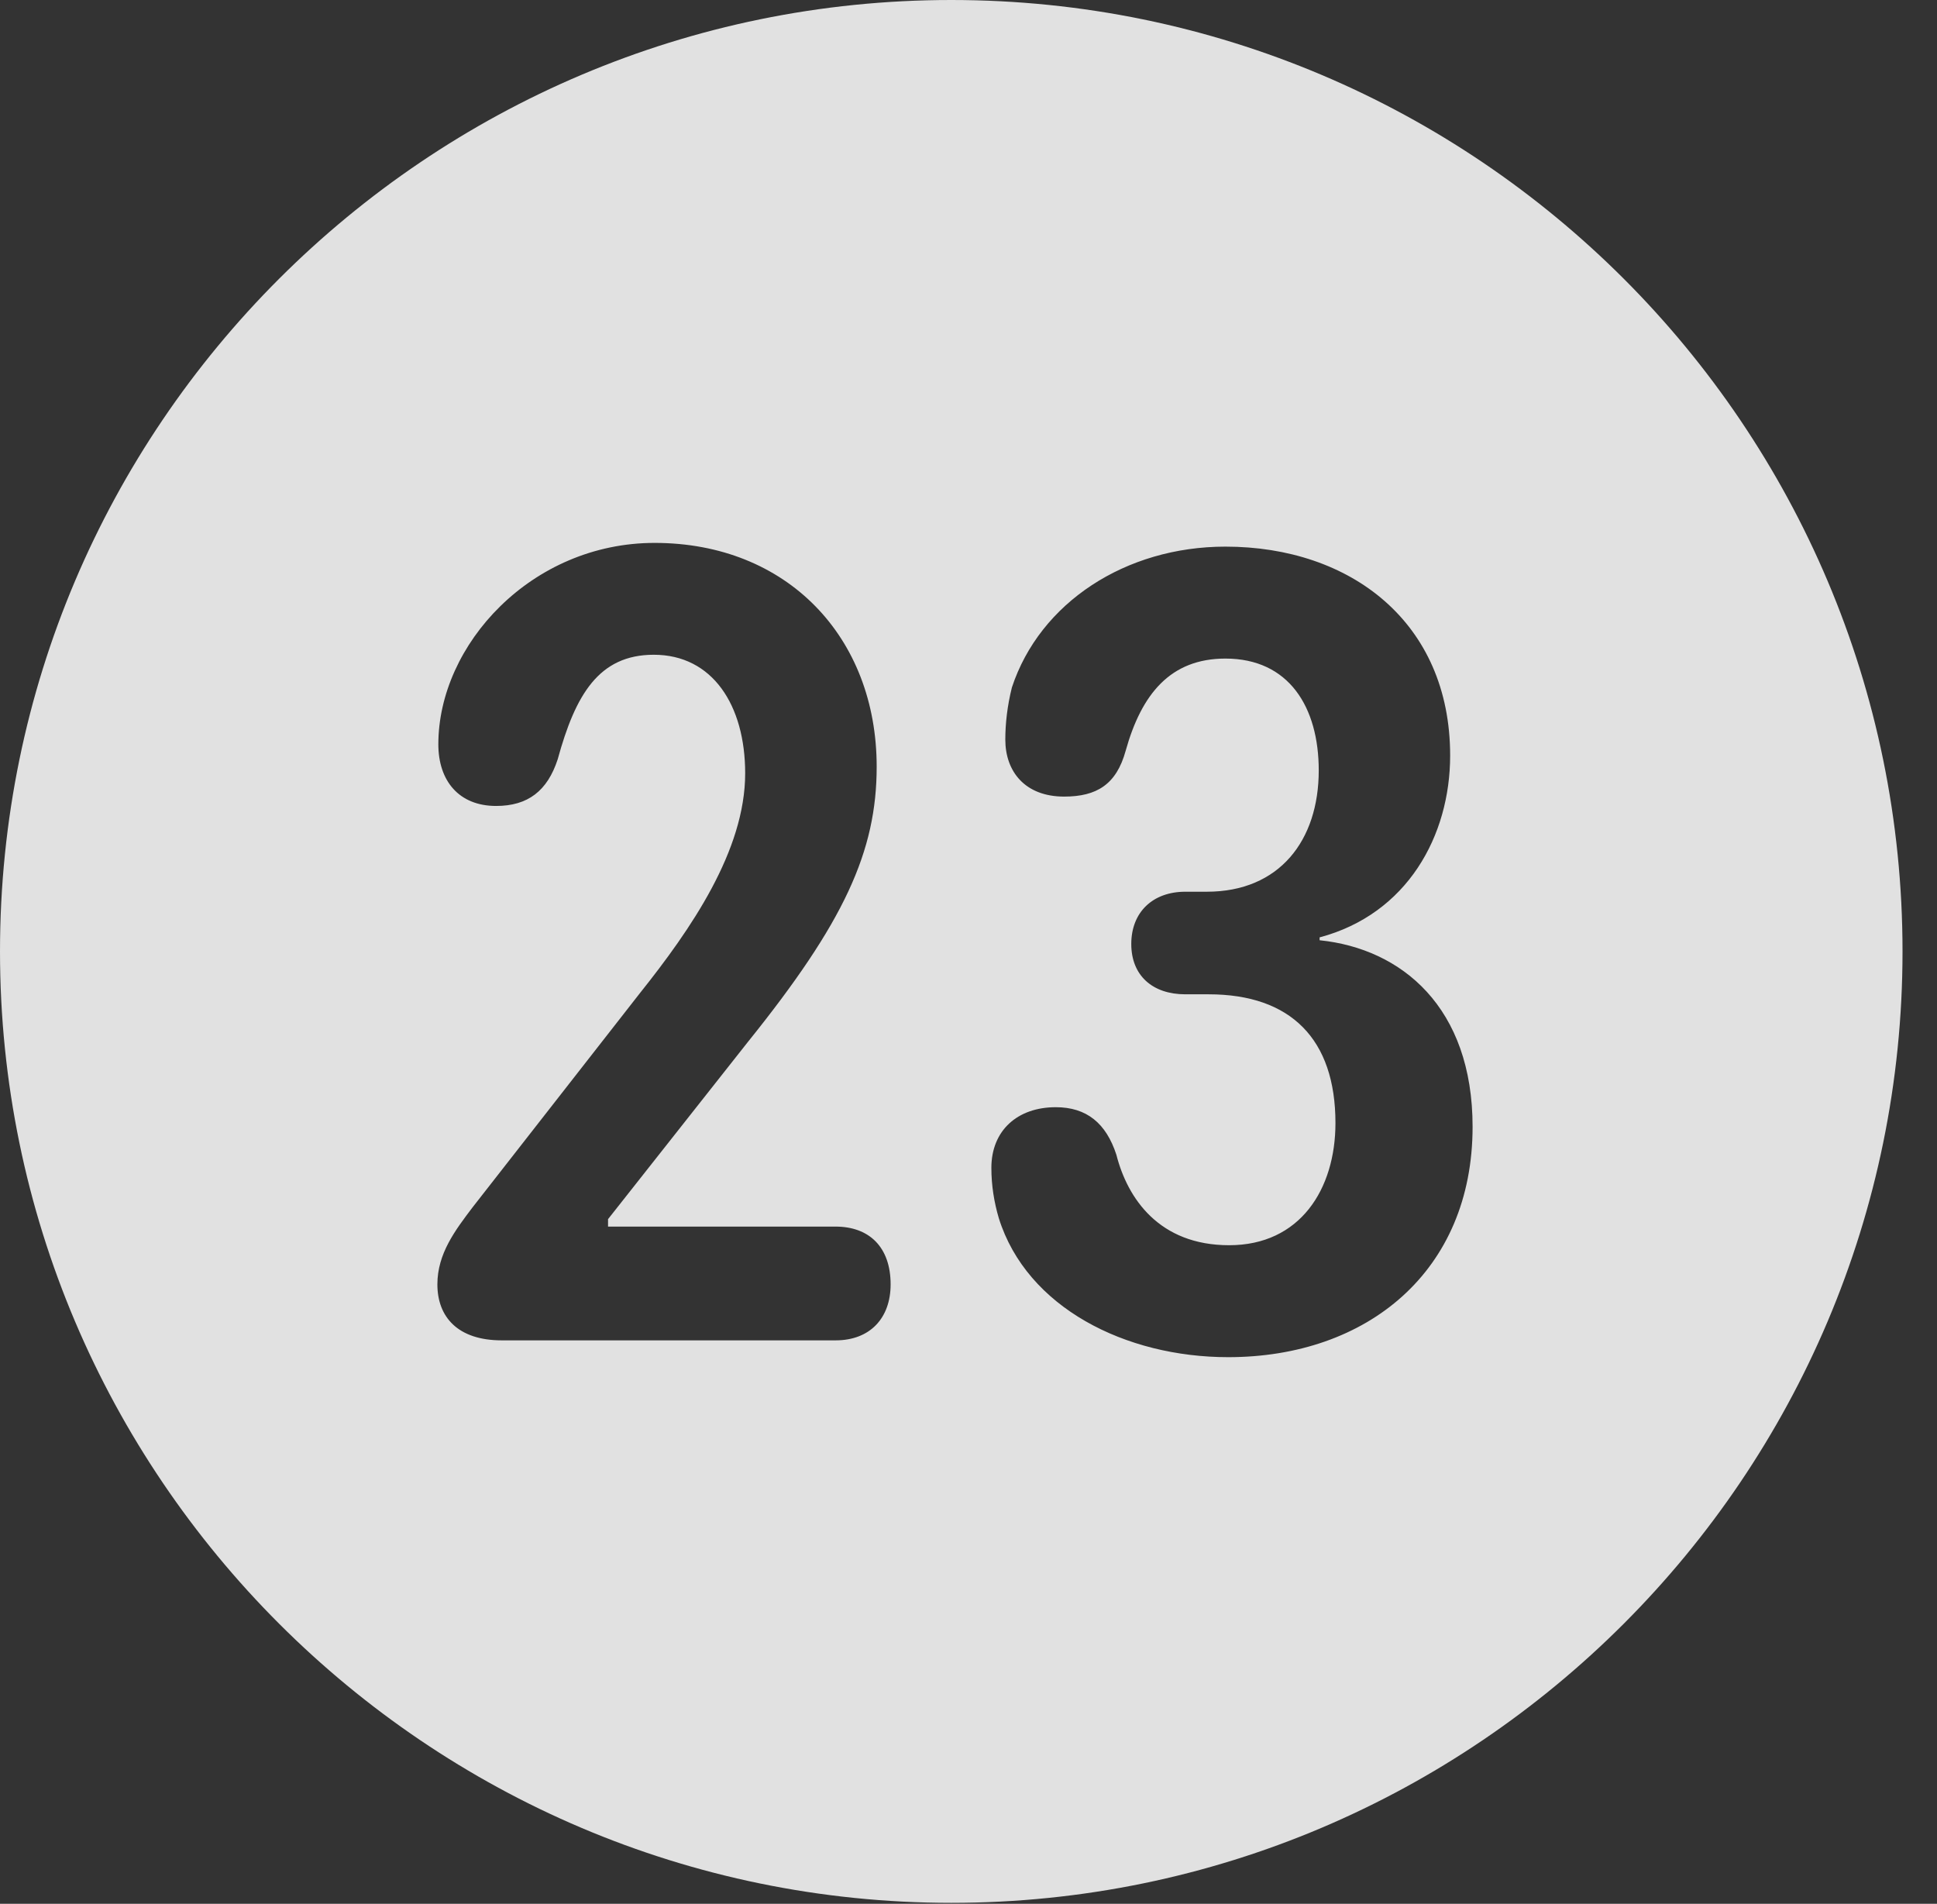 <?xml version="1.0" encoding="UTF-8"?>
<!--Generator: Apple Native CoreSVG 341-->
<!DOCTYPE svg
PUBLIC "-//W3C//DTD SVG 1.1//EN"
       "http://www.w3.org/Graphics/SVG/1.1/DTD/svg11.dtd">
<svg version="1.1" xmlns="http://www.w3.org/2000/svg" xmlns:xlink="http://www.w3.org/1999/xlink" viewBox="0 0 20.283 19.932">
 <rect x="0" y="0" width="20.283" height="19.932" fill="#333333" stroke="none"/>
 <g>
  <rect height="19.932" opacity="0" width="20.283" x="0" y="0"/>
  <path d="M19.922 9.961C19.922 15.449 15.459 19.922 9.961 19.922C4.473 19.922 0 15.449 0 9.961C0 4.463 4.473 0 9.961 0C15.459 0 19.922 4.463 19.922 9.961ZM10.596 7.197C10.547 7.393 10.527 7.578 10.527 7.744C10.527 8.076 10.732 8.34 11.143 8.34C11.484 8.34 11.69 8.213 11.787 7.861C11.953 7.266 12.256 6.895 12.832 6.895C13.496 6.895 13.809 7.402 13.809 8.066C13.809 8.799 13.398 9.336 12.637 9.336L12.412 9.336C12.07 9.336 11.846 9.551 11.846 9.883C11.846 10.215 12.07 10.41 12.412 10.41L12.656 10.41C13.516 10.41 13.984 10.879 13.984 11.758C13.984 12.451 13.613 13.037 12.871 13.037C12.139 13.037 11.807 12.549 11.69 12.09C11.582 11.758 11.377 11.592 11.055 11.592C10.654 11.592 10.381 11.836 10.381 12.227C10.381 12.412 10.41 12.588 10.459 12.754C10.752 13.691 11.787 14.209 12.861 14.209C14.316 14.209 15.42 13.31 15.42 11.797C15.42 10.547 14.678 9.932 13.818 9.844L13.818 9.814C14.736 9.57 15.185 8.75 15.185 7.91C15.185 6.514 14.141 5.723 12.832 5.723C11.787 5.723 10.889 6.309 10.596 7.197ZM4.59 7.793C4.59 8.174 4.805 8.438 5.195 8.438C5.527 8.438 5.732 8.281 5.84 7.949C6.025 7.275 6.27 6.855 6.846 6.855C7.461 6.855 7.803 7.383 7.803 8.096C7.803 8.906 7.236 9.727 6.699 10.4L4.951 12.637C4.766 12.881 4.58 13.125 4.58 13.447C4.58 13.789 4.795 14.033 5.254 14.033L8.75 14.033C9.111 14.033 9.326 13.799 9.326 13.447C9.326 13.057 9.102 12.842 8.75 12.842L6.367 12.842L6.367 12.764L7.832 10.908C8.838 9.658 9.18 8.916 9.18 8.027C9.18 6.67 8.242 5.684 6.855 5.684C5.566 5.684 4.59 6.748 4.59 7.793Z" fill="white" fill-opacity="0.85"/>
 </g>
</svg>
